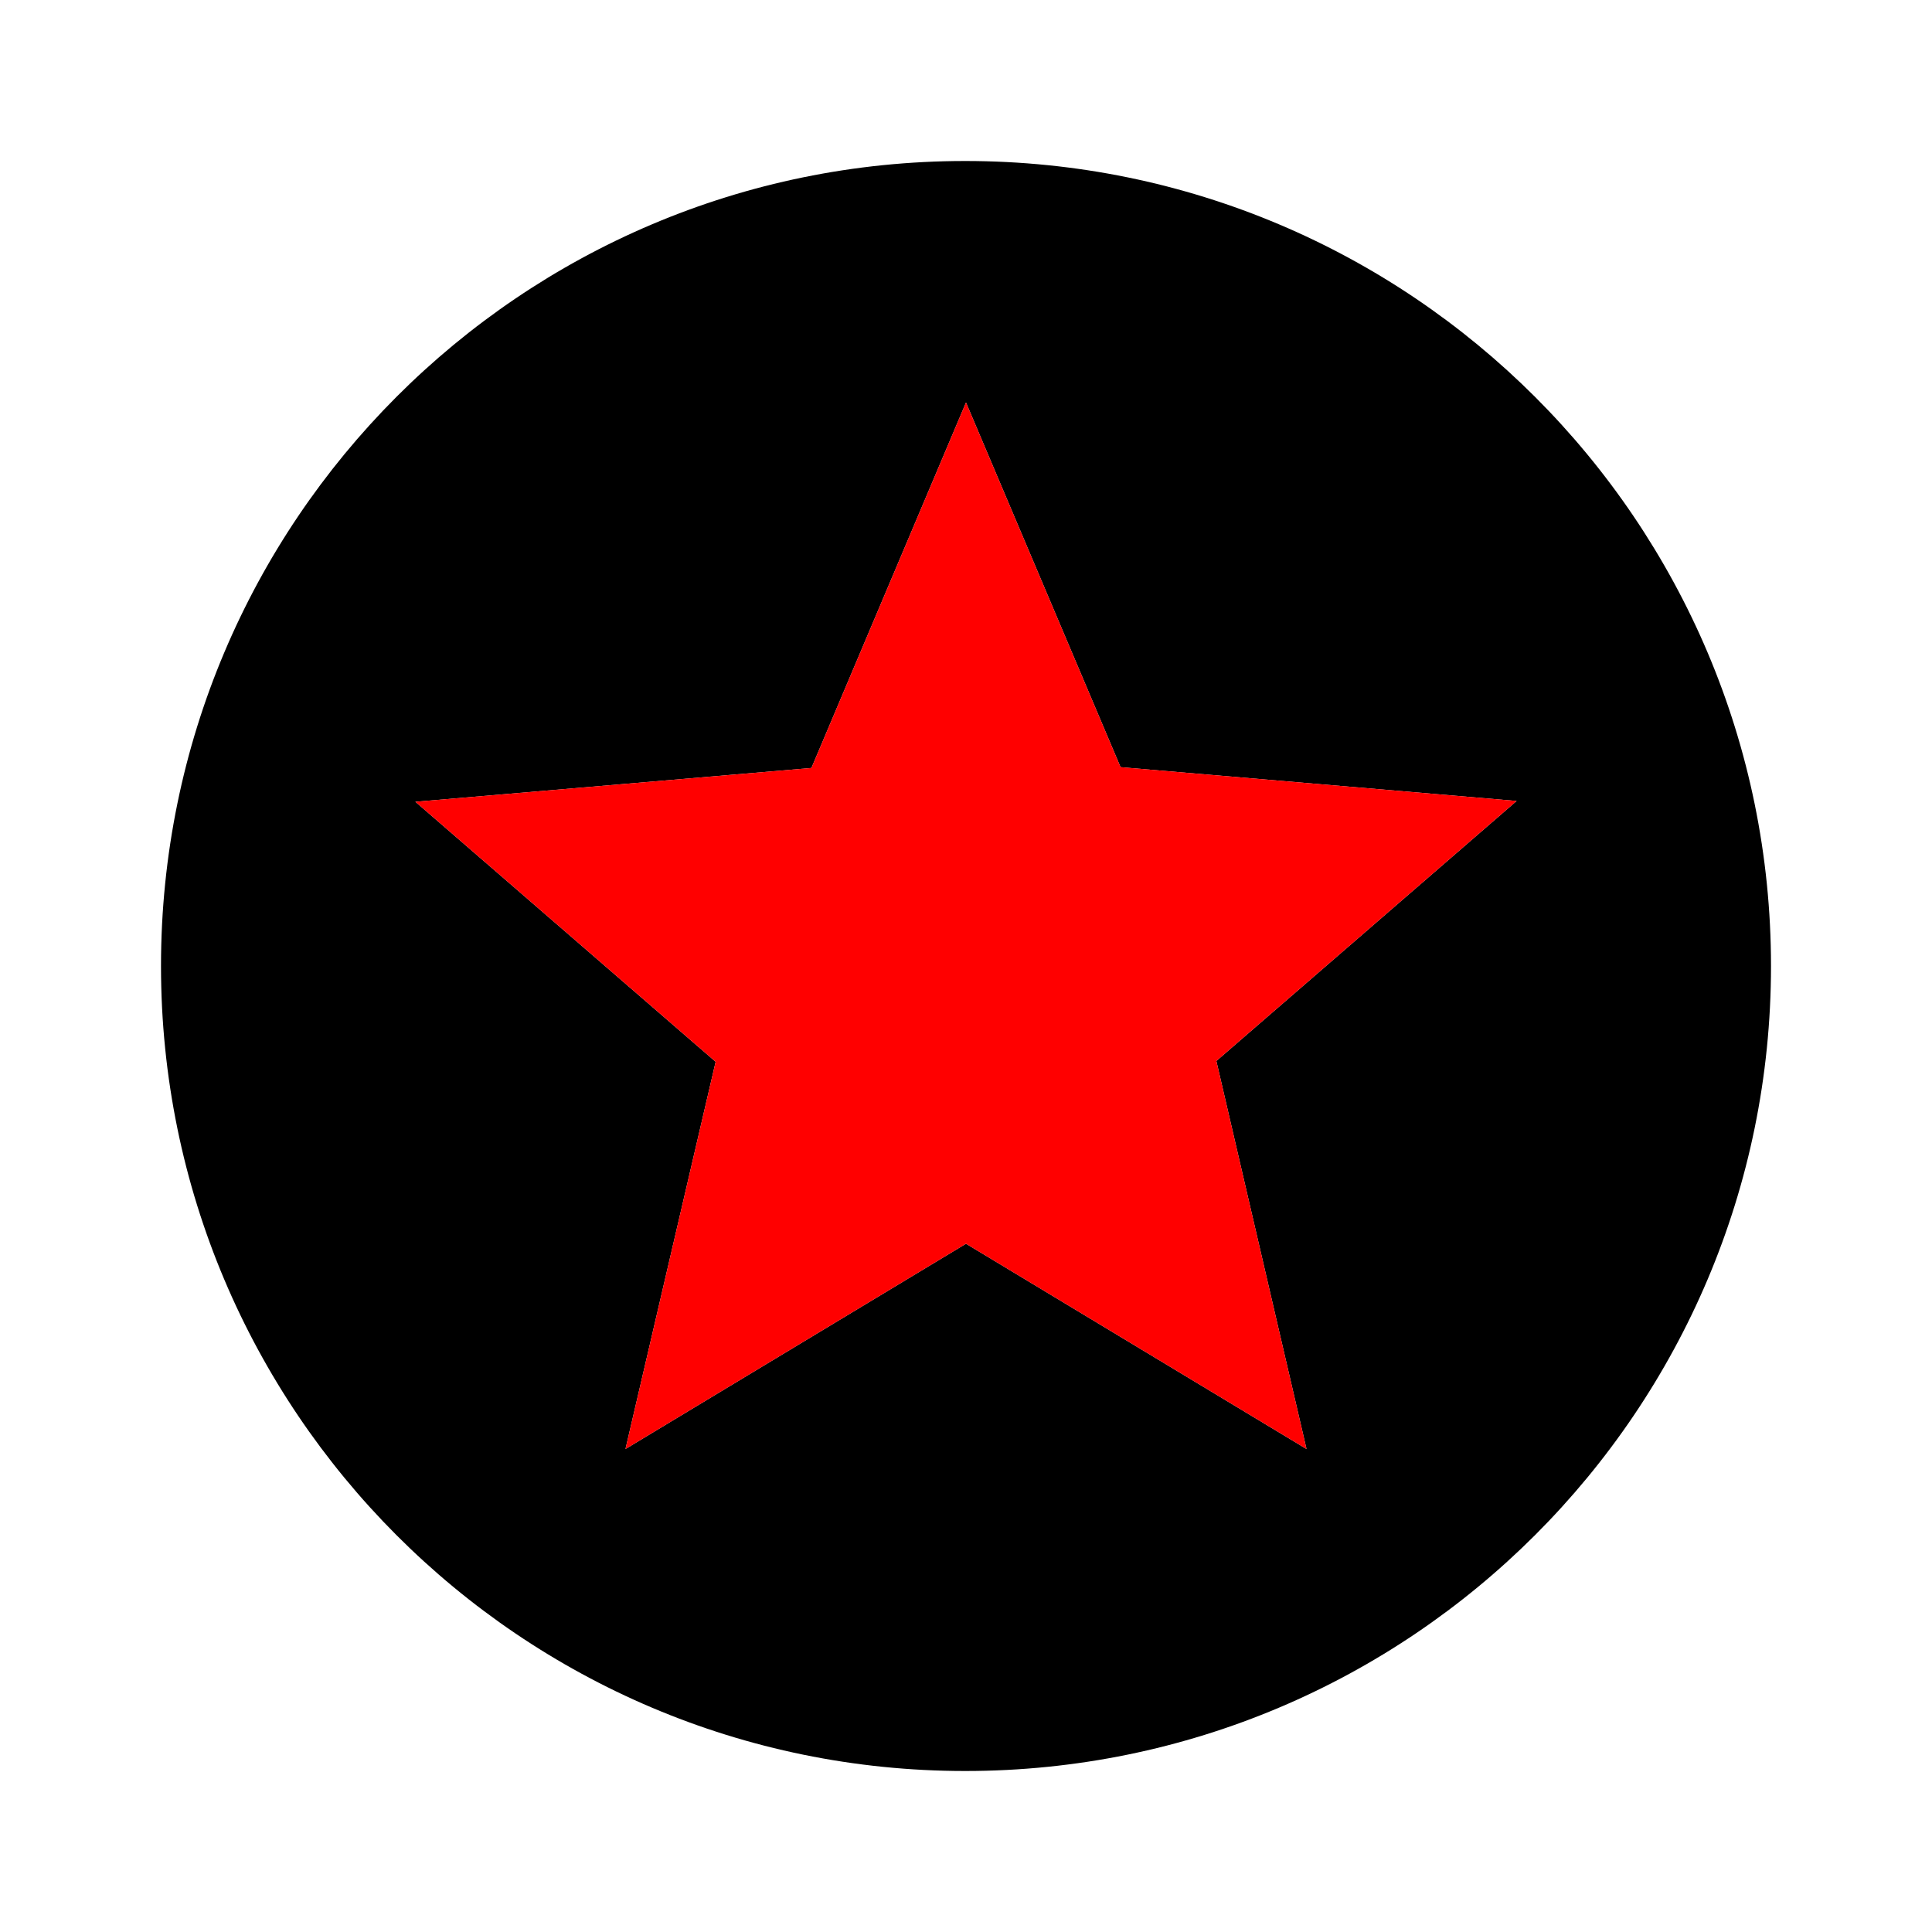 <?xml version="1.0" encoding="UTF-8" standalone="no"?>
<svg
   xmlns:dc="http://purl.org/dc/elements/1.1/"
   xmlns:cc="http://creativecommons.org/ns#"
   xmlns:rdf="http://www.w3.org/1999/02/22-rdf-syntax-ns#"
   xmlns:svg="http://www.w3.org/2000/svg"
   xmlns="http://www.w3.org/2000/svg"
   xmlns:sodipodi="http://sodipodi.sourceforge.net/DTD/sodipodi-0.dtd"
   xmlns:inkscape="http://www.inkscape.org/namespaces/inkscape"
   height="24"
   viewBox="0 0 24 24"
   width="24"
   id="svg2"
   version="1.1"
   inkscape:version="0.91 r13725"
   sodipodi:docname="ic_stars_white_24px.svg"
   style="fill:#000000">
  <defs
     id="defs10" />
  <sodipodi:namedview
     pagecolor="#ffffff"
     bordercolor="#666666"
     borderopacity="1"
     objecttolerance="10"
     gridtolerance="10"
     guidetolerance="10"
     inkscape:pageopacity="0"
     inkscape:pageshadow="2"
     inkscape:window-width="1920"
     inkscape:window-height="1017"
     id="namedview8"
     showgrid="false"
     inkscape:zoom="55.625733"
     inkscape:cx="11.345804"
     inkscape:cy="12.266804"
     inkscape:window-x="1272"
     inkscape:window-y="424"
     inkscape:window-maximized="1"
     inkscape:current-layer="svg2" />
  <path
     d="M 0,0 24,0 24,24 0,24 Z"
     id="path4"
     inkscape:connector-curvature="0"
     style="fill:none" />
  <path
     d="M 11.99,2 C 6.47,2 2,6.48 2,12 2,17.52 6.47,22 11.99,22 17.52,22 22,17.52 22,12 22,6.48 17.52,2 11.99,2 Z M 16.23,18 12,15.45 7.77,18 8.89,13.19 5.16,9.96 10.08,9.54 12,5 l 1.92,4.53 4.92,0.42 -3.73,3.23 1.12,4.82 z"
     id="path6"
     inkscape:connector-curvature="0" />
  <path
     style="fill:#ff0000;fill-opacity:1"
     d="M 12,15.45 16.23,18 15.11,13.18 18.84,9.95 13.92,9.53 12,5 10.08,9.54 5.16,9.96 8.89,13.19 7.77,18 Z"
     id="path6-0"
     inkscape:connector-curvature="0"
     sodipodi:nodetypes="ccccccccccc" />
</svg>
